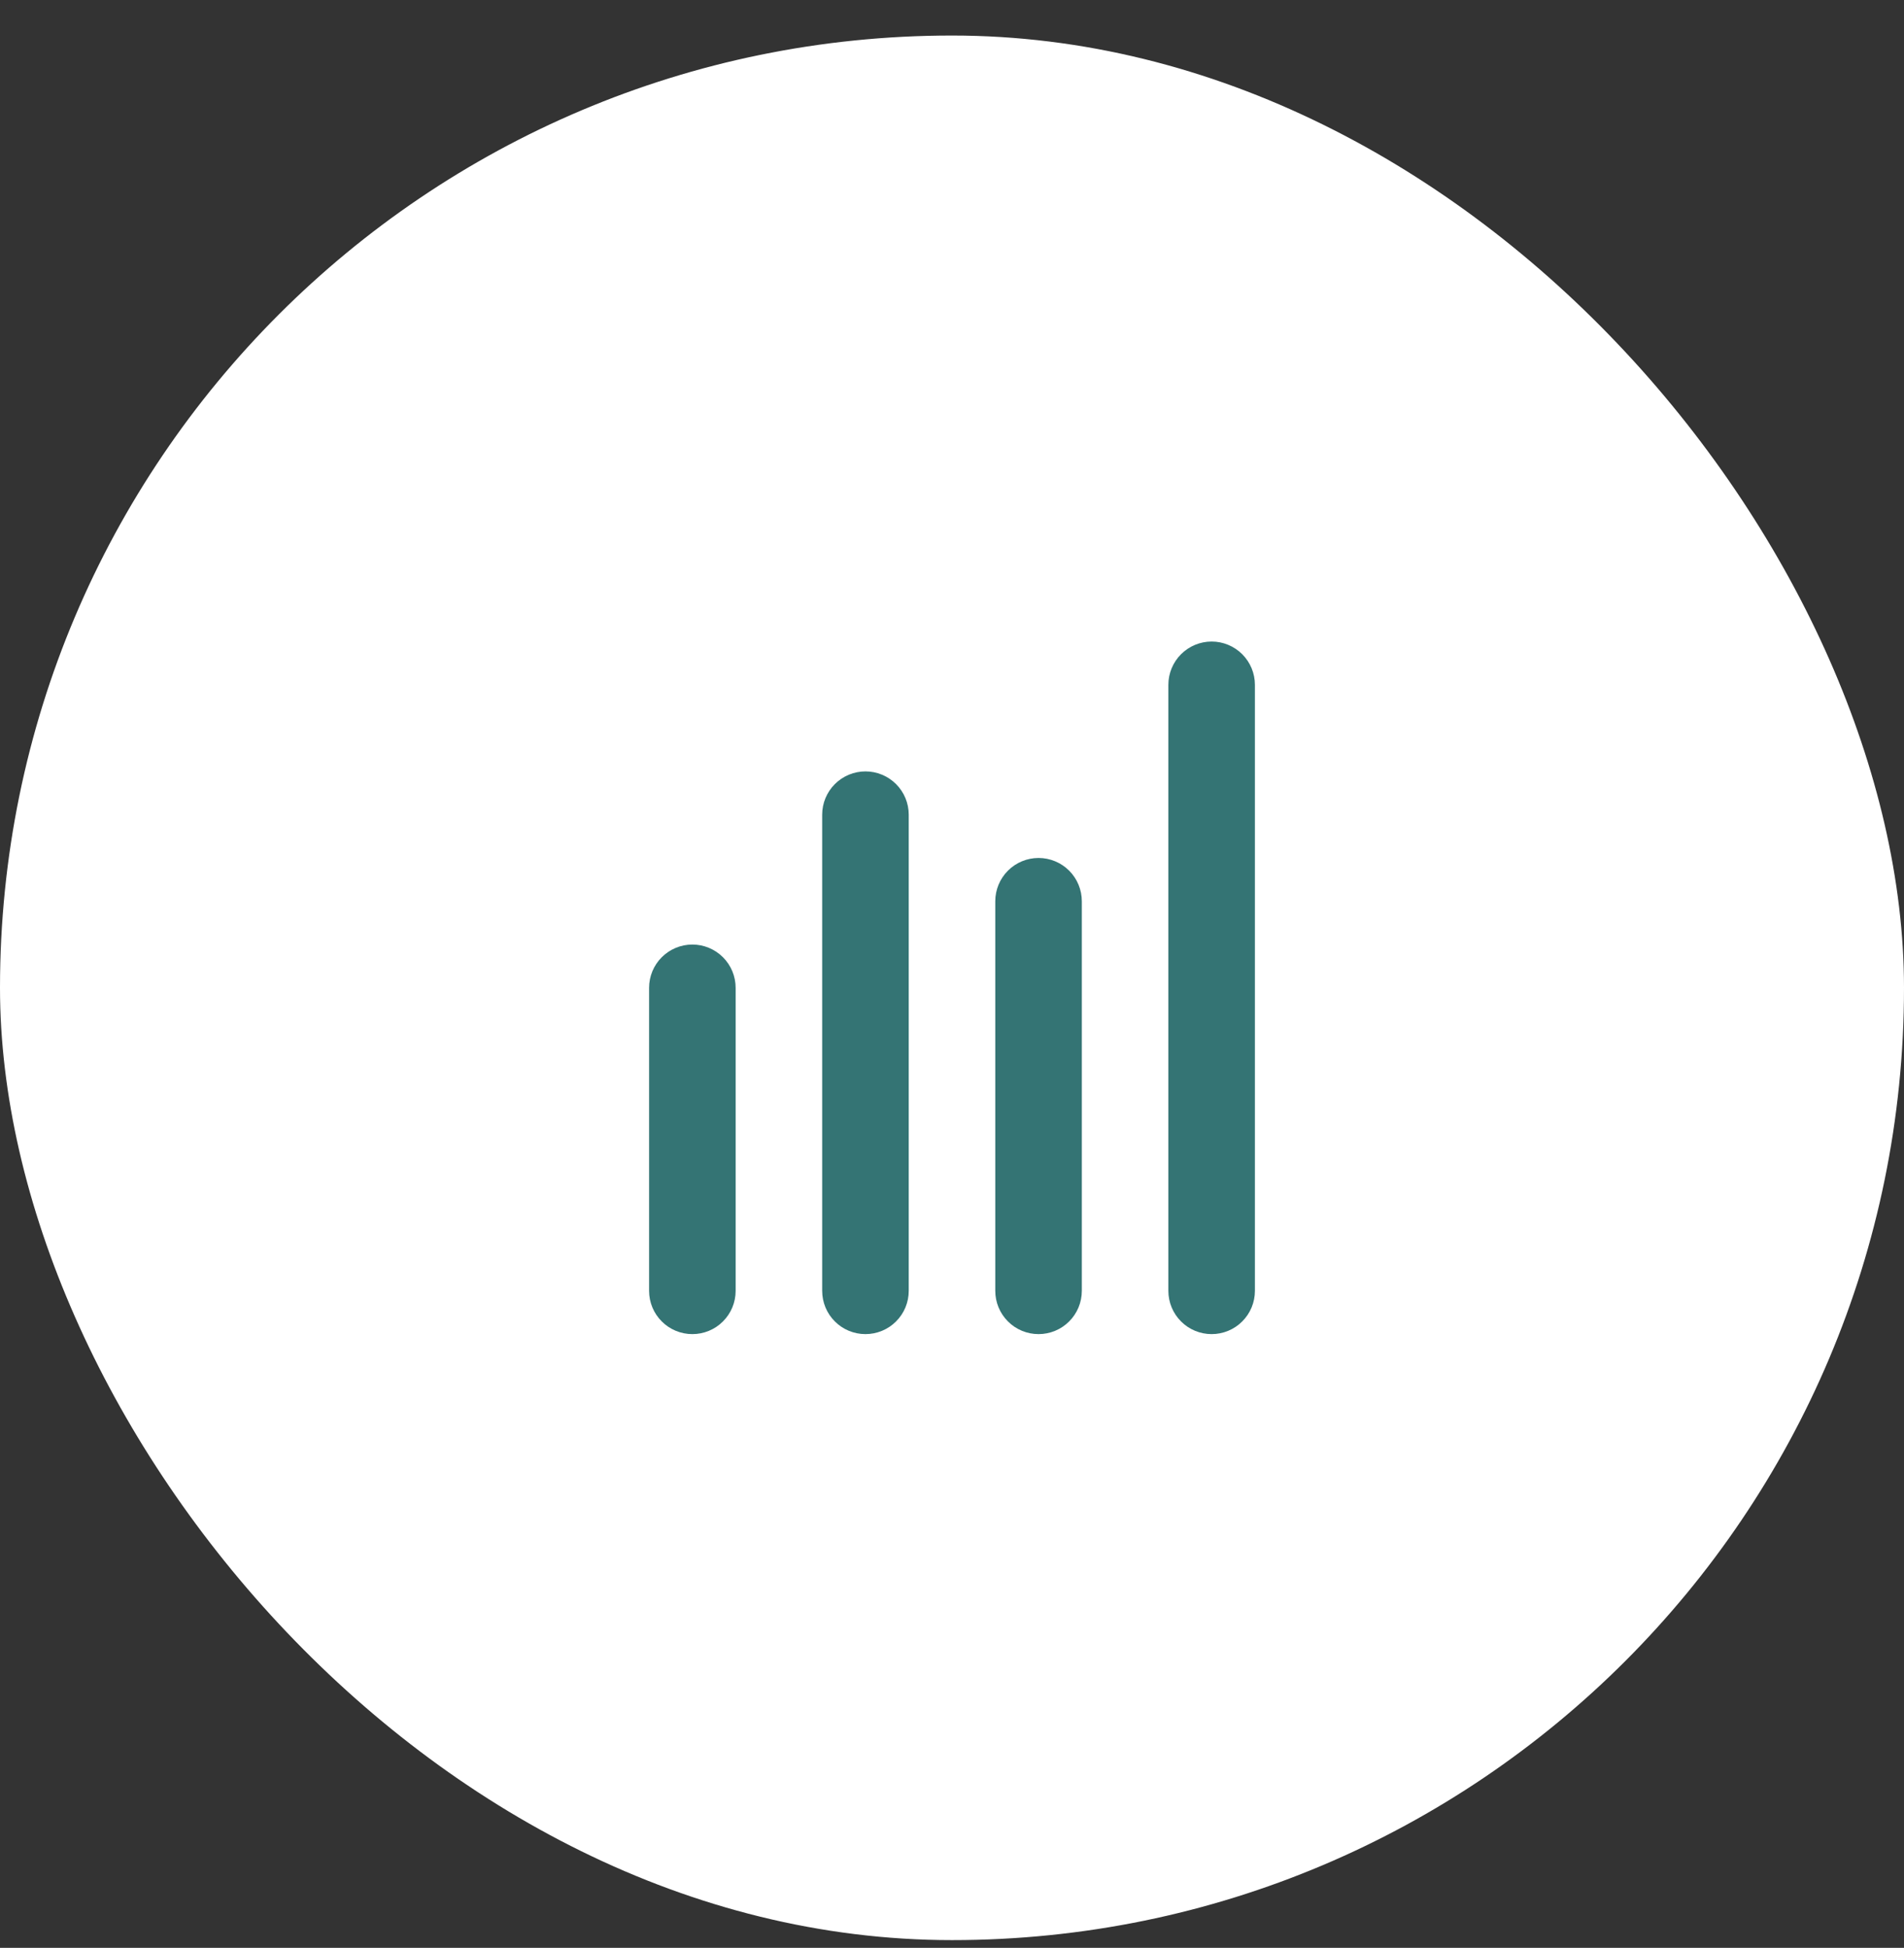 <svg width="44" height="45" viewBox="0 0 44 45" fill="none" xmlns="http://www.w3.org/2000/svg">
    <rect x="0" y="0" width="44" height="45" fill="#333333" stroke="none"/>
    <rect y="0.821" width="44" height="44" rx="22" fill="white"/>
    <path fill-rule="evenodd" clip-rule="evenodd" d="M21 29.821C21 30.087 20.895 30.341 20.707 30.528C20.52 30.716 20.265 30.821 20 30.821C19.735 30.821 19.48 30.716 19.293 30.528C19.105 30.341 19 30.087 19 29.821V18.821C19 18.556 19.105 18.302 19.293 18.114C19.48 17.927 19.735 17.821 20 17.821C20.265 17.821 20.52 17.927 20.707 18.114C20.895 18.302 21 18.556 21 18.821V29.821ZM17 29.821C17 30.087 16.895 30.341 16.707 30.528C16.52 30.716 16.265 30.821 16 30.821C15.735 30.821 15.48 30.716 15.293 30.528C15.105 30.341 15 30.087 15 29.821V22.821C15 22.556 15.105 22.302 15.293 22.114C15.48 21.927 15.735 21.821 16 21.821C16.265 21.821 16.52 21.927 16.707 22.114C16.895 22.302 17 22.556 17 22.821V29.821ZM23 29.821V20.821C23 20.556 23.105 20.302 23.293 20.114C23.48 19.927 23.735 19.821 24 19.821C24.265 19.821 24.52 19.927 24.707 20.114C24.895 20.302 25 20.556 25 20.821V29.821C25 30.087 24.895 30.341 24.707 30.528C24.52 30.716 24.265 30.821 24 30.821C23.735 30.821 23.48 30.716 23.293 30.528C23.105 30.341 23 30.087 23 29.821ZM27 15.821C27 15.556 27.105 15.302 27.293 15.114C27.48 14.927 27.735 14.821 28 14.821C28.265 14.821 28.52 14.927 28.707 15.114C28.895 15.302 29 15.556 29 15.821V29.821C29 30.087 28.895 30.341 28.707 30.528C28.52 30.716 28.265 30.821 28 30.821C27.735 30.821 27.48 30.716 27.293 30.528C27.105 30.341 27 30.087 27 29.821V15.821Z" fill="#347474"/>
</svg>
